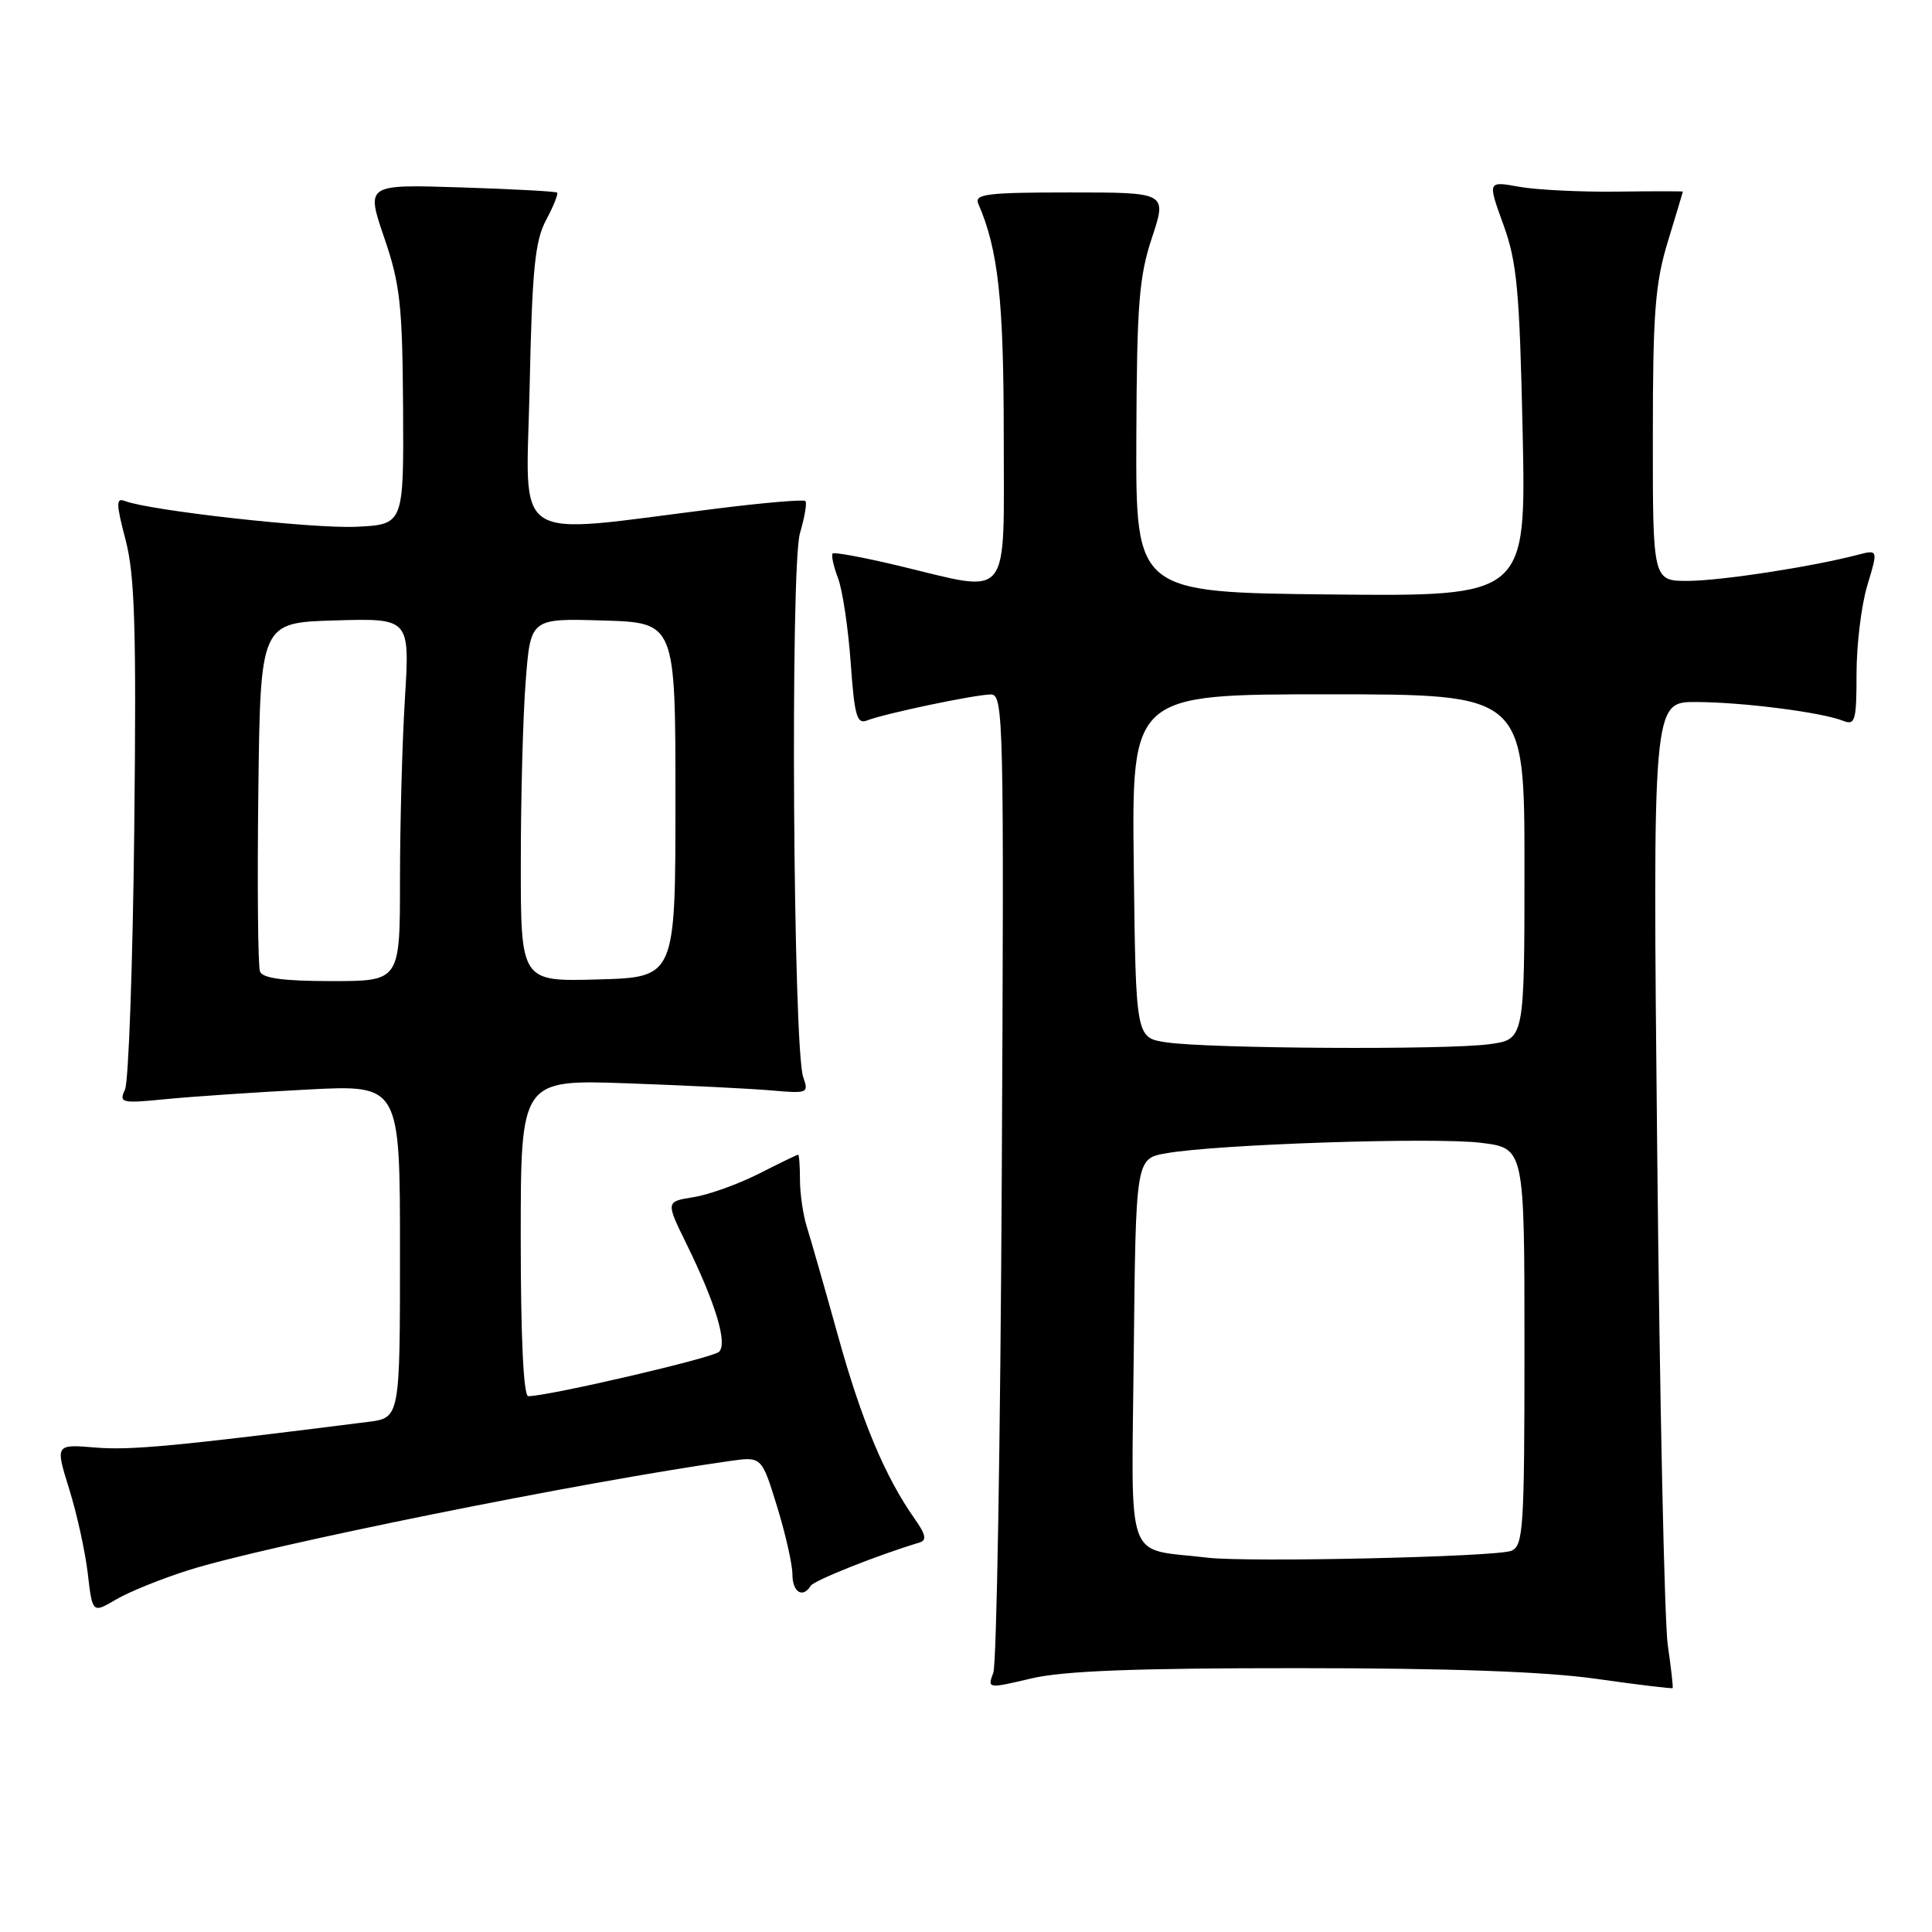 <?xml version="1.0" encoding="UTF-8" standalone="no"?>
<!DOCTYPE svg PUBLIC "-//W3C//DTD SVG 1.1//EN" "http://www.w3.org/Graphics/SVG/1.1/DTD/svg11.dtd" >
<svg xmlns="http://www.w3.org/2000/svg" xmlns:xlink="http://www.w3.org/1999/xlink" version="1.1" viewBox="0 0 256 256">
 <g >
 <path fill="currentColor"
d=" M 172.00 221.04 C 192.03 221.04 204.70 221.49 211.48 222.45 C 216.97 223.23 221.54 223.78 221.63 223.68 C 221.72 223.58 221.43 221.03 220.99 218.00 C 220.55 214.97 219.92 185.61 219.59 152.75 C 218.98 93.00 218.98 93.00 224.74 93.02 C 230.93 93.04 241.40 94.38 244.25 95.52 C 245.82 96.14 246.00 95.48 246.00 89.27 C 246.00 85.44 246.64 80.18 247.43 77.57 C 248.86 72.82 248.86 72.82 246.18 73.51 C 240.04 75.11 228.18 76.93 223.75 76.97 C 219.00 77.00 219.00 77.00 219.01 57.75 C 219.01 41.41 219.32 37.52 221.00 32.00 C 222.09 28.42 222.99 25.45 222.99 25.39 C 223.00 25.33 219.06 25.33 214.25 25.39 C 209.44 25.45 203.61 25.16 201.30 24.75 C 197.11 23.99 197.11 23.99 199.20 29.75 C 201.01 34.73 201.35 38.42 201.76 57.27 C 202.22 79.03 202.22 79.03 176.36 78.77 C 150.50 78.50 150.50 78.50 150.57 58.00 C 150.64 40.33 150.92 36.67 152.64 31.50 C 154.63 25.50 154.63 25.50 141.81 25.50 C 130.78 25.50 129.07 25.71 129.63 27.00 C 132.27 33.07 133.00 39.75 133.00 57.72 C 133.00 80.03 134.16 78.58 119.10 74.97 C 114.49 73.87 110.53 73.13 110.33 73.34 C 110.12 73.55 110.44 75.02 111.04 76.60 C 111.64 78.18 112.39 83.21 112.72 87.79 C 113.22 94.87 113.54 96.00 114.90 95.46 C 117.18 94.56 129.16 92.04 131.29 92.02 C 132.98 92.00 133.05 95.10 132.74 155.75 C 132.56 190.81 132.06 220.46 131.62 221.64 C 130.83 223.76 130.86 223.77 136.66 222.40 C 140.92 221.40 150.47 221.03 172.00 221.04 Z  M 25.00 208.05 C 35.24 204.81 77.28 196.33 96.71 193.59 C 100.92 192.99 100.92 192.99 102.96 199.60 C 104.08 203.24 105.00 207.29 105.00 208.61 C 105.00 210.97 106.37 211.83 107.42 210.13 C 107.86 209.41 116.43 206.01 121.82 204.40 C 122.83 204.10 122.68 203.35 121.20 201.25 C 117.28 195.70 114.15 188.23 111.04 177.00 C 109.28 170.68 107.43 164.20 106.92 162.60 C 106.42 161.01 106.00 158.19 106.00 156.35 C 106.00 154.51 105.89 153.00 105.75 153.00 C 105.61 153.01 103.27 154.14 100.54 155.53 C 97.81 156.91 93.92 158.31 91.89 158.63 C 88.21 159.22 88.21 159.22 90.98 164.86 C 94.82 172.71 96.42 177.98 95.28 179.12 C 94.47 179.93 72.68 185.00 70.00 185.00 C 69.37 185.00 69.00 177.29 69.00 164.02 C 69.00 143.04 69.00 143.04 83.25 143.55 C 91.09 143.83 99.69 144.26 102.36 144.50 C 107.02 144.91 107.18 144.84 106.43 142.72 C 105.09 138.92 104.70 75.01 106.00 70.65 C 106.62 68.54 106.95 66.62 106.72 66.39 C 106.49 66.16 101.18 66.61 94.90 67.40 C 67.20 70.85 69.73 72.50 70.18 51.29 C 70.51 35.70 70.88 31.93 72.36 29.16 C 73.34 27.32 74.00 25.68 73.82 25.52 C 73.65 25.36 67.87 25.05 61.00 24.83 C 48.50 24.43 48.50 24.43 50.90 31.46 C 53.02 37.64 53.32 40.39 53.41 54.00 C 53.50 69.50 53.50 69.50 47.20 69.80 C 41.45 70.07 19.92 67.67 16.56 66.39 C 15.36 65.92 15.37 66.70 16.65 71.58 C 17.87 76.25 18.08 83.31 17.79 109.90 C 17.59 127.83 17.04 143.35 16.56 144.38 C 15.74 146.15 16.07 146.23 22.09 145.63 C 25.62 145.29 34.01 144.72 40.75 144.37 C 53.00 143.73 53.00 143.73 53.00 165.80 C 53.00 187.88 53.00 187.88 48.75 188.41 C 23.28 191.63 17.31 192.19 12.69 191.81 C 7.32 191.36 7.32 191.36 9.16 197.28 C 10.18 200.53 11.29 205.58 11.63 208.49 C 12.25 213.78 12.25 213.78 15.38 211.94 C 17.09 210.93 21.42 209.18 25.00 208.05 Z  M 160.00 206.40 C 148.91 205.07 149.94 207.92 150.23 179.22 C 150.50 153.53 150.50 153.53 154.50 152.82 C 161.16 151.62 190.11 150.66 196.25 151.43 C 202.00 152.14 202.00 152.14 202.00 178.46 C 202.00 202.60 201.85 204.85 200.25 205.49 C 198.27 206.30 165.35 207.04 160.00 206.40 Z  M 154.50 138.11 C 150.50 137.50 150.50 137.50 150.23 114.75 C 149.96 92.00 149.96 92.00 175.98 92.00 C 202.00 92.00 202.00 92.00 202.00 114.86 C 202.00 137.73 202.00 137.73 197.36 138.36 C 191.70 139.14 160.04 138.95 154.50 138.11 Z  M 34.45 128.73 C 34.18 128.03 34.08 117.34 34.23 104.98 C 34.50 82.50 34.50 82.50 44.40 82.21 C 54.31 81.92 54.31 81.92 53.65 92.62 C 53.29 98.50 53.00 109.32 53.00 116.66 C 53.00 130.00 53.00 130.00 43.97 130.00 C 37.58 130.00 34.79 129.63 34.45 128.73 Z  M 69.01 114.28 C 69.01 105.60 69.30 94.77 69.66 90.22 C 70.30 81.93 70.30 81.93 79.90 82.22 C 89.50 82.50 89.50 82.50 89.50 106.00 C 89.50 129.50 89.50 129.50 79.25 129.78 C 69.00 130.07 69.00 130.07 69.01 114.28 Z "/>
</g>
</svg>